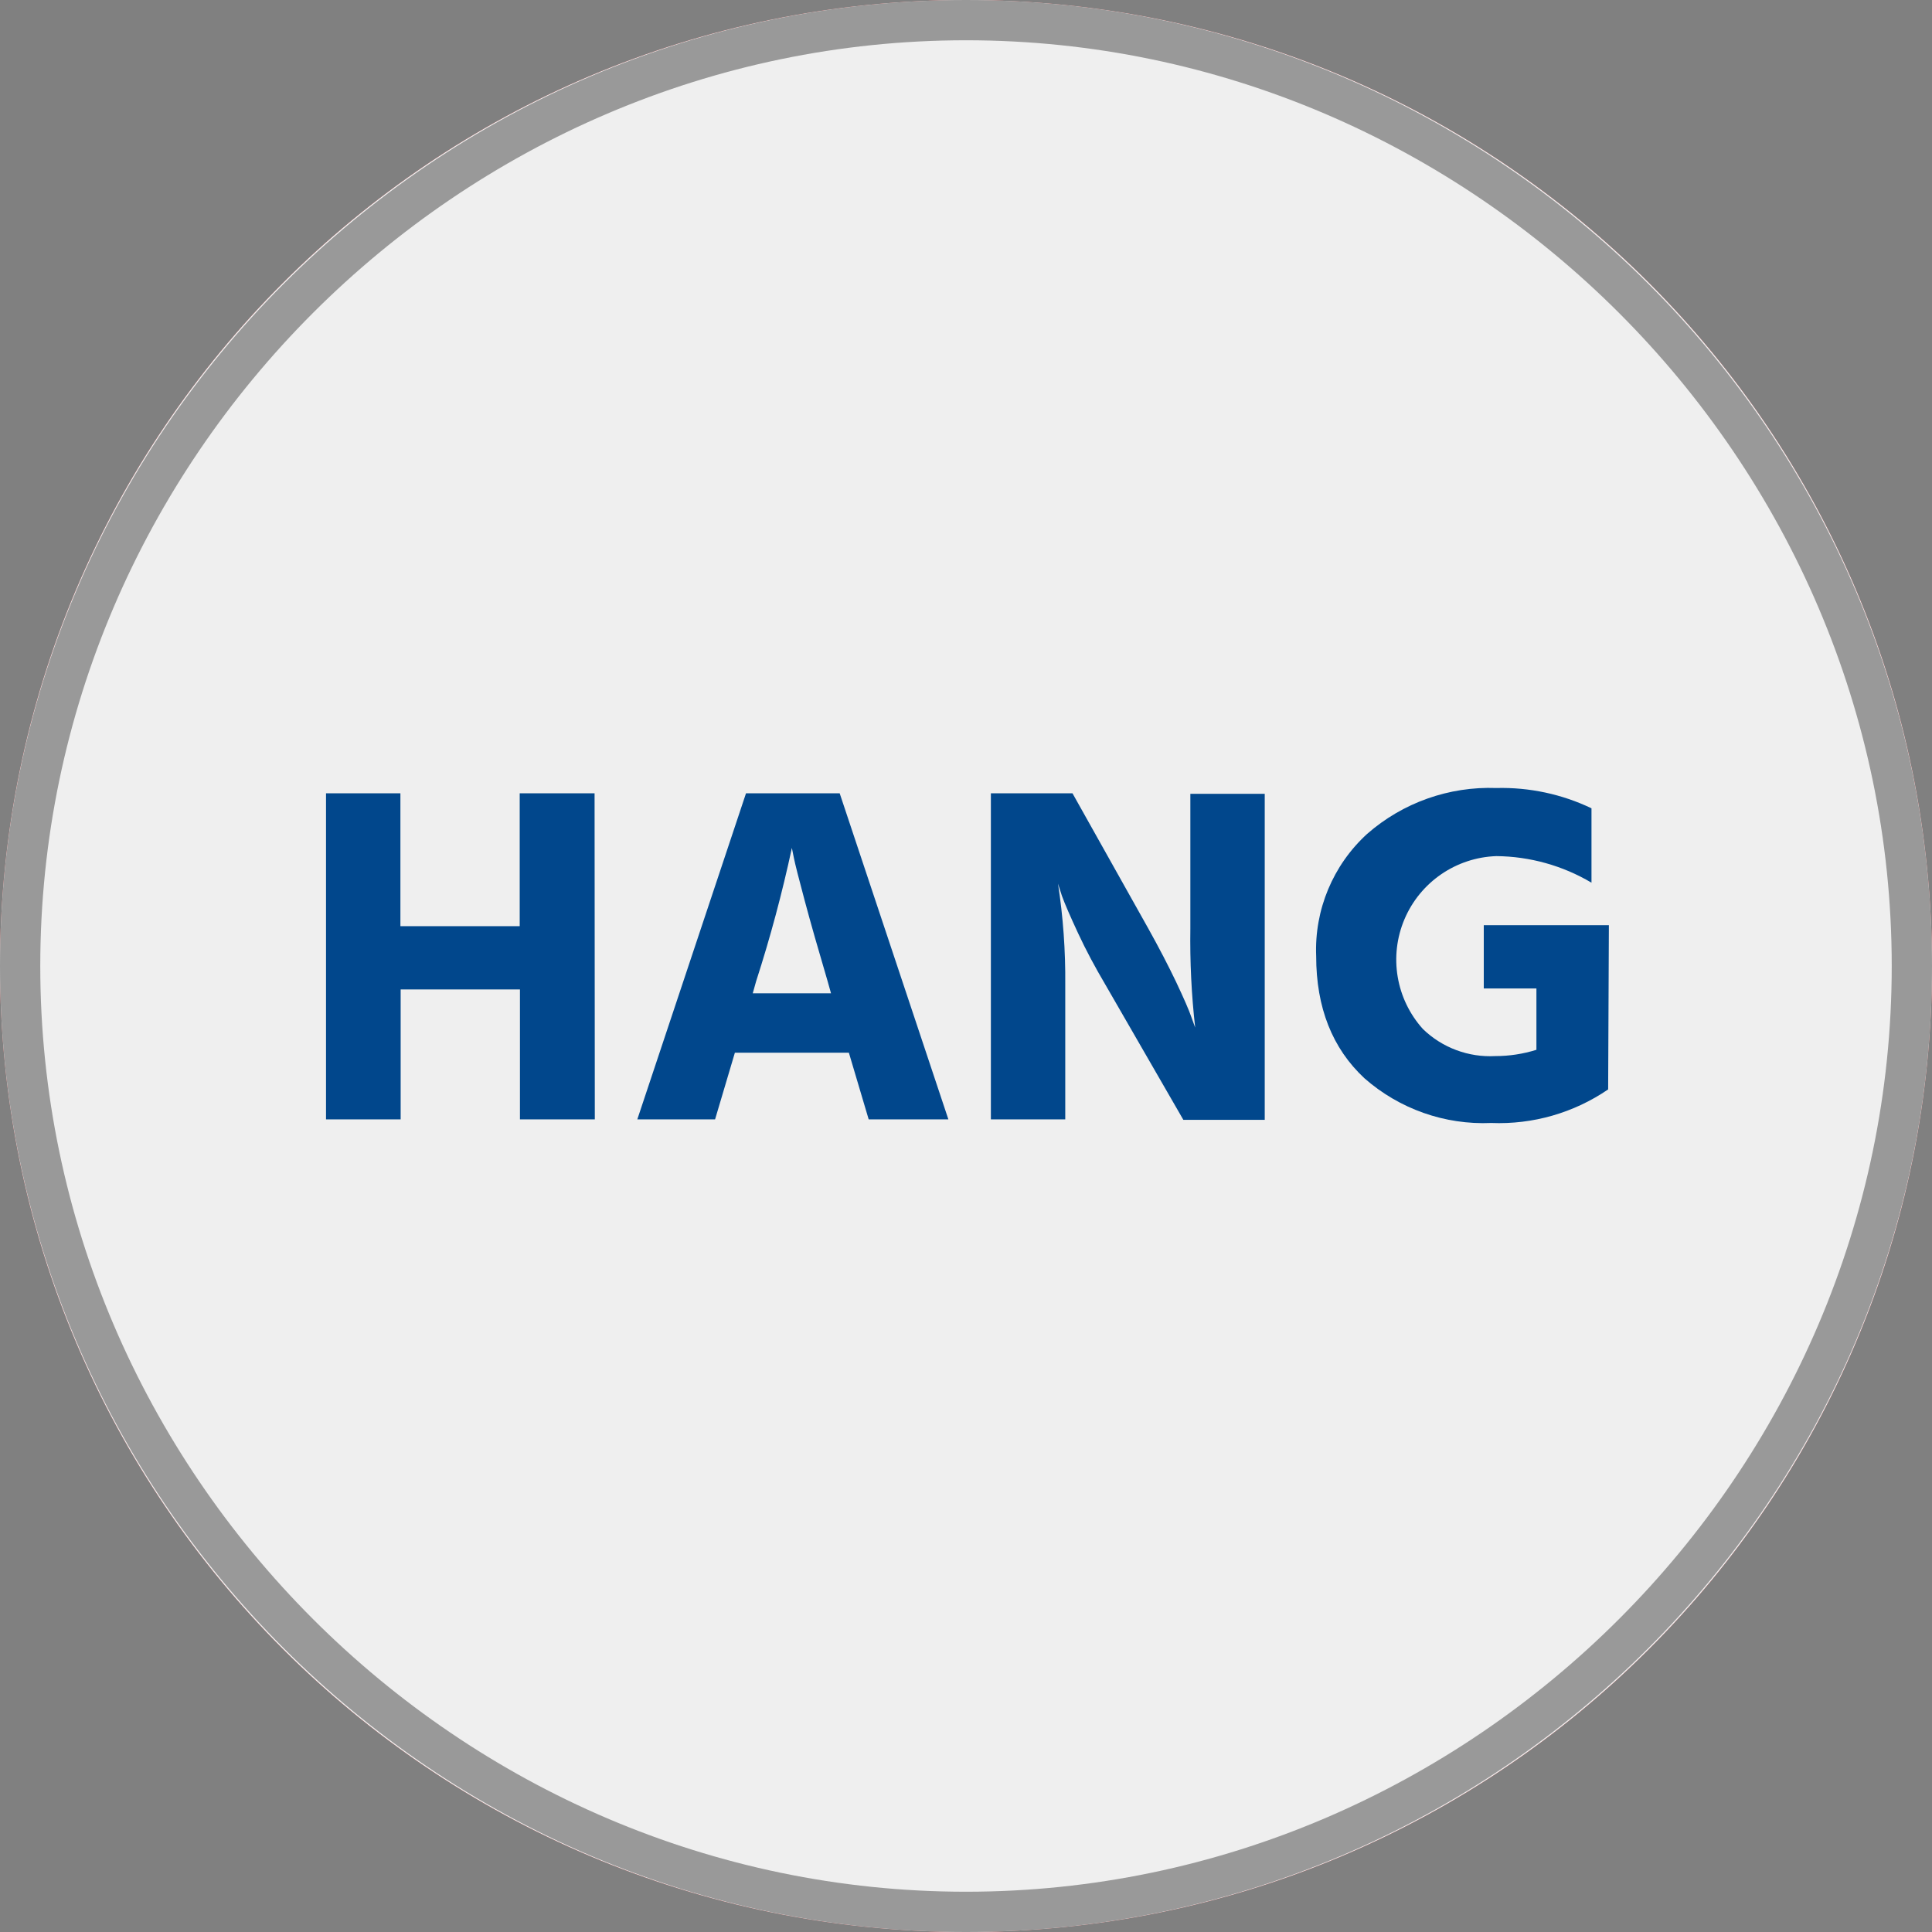 <svg width="32" height="32" viewBox="0 0 32 32" fill="none" xmlns="http://www.w3.org/2000/svg">
<rect x="0" y="0" width="32" height="32" fill="#808080" stroke="none"/>
<path d="M0 16C0 24.837 7.163 32 16 32C24.837 32 32 24.837 32 16C32 7.163 24.837 0 16 0C7.163 0 0 7.163 0 16Z" fill="#A61E1E"/>
<path d="M0 16C0 24.837 7.163 32 16 32C24.837 32 32 24.837 32 16C32 7.163 24.837 0 16 0C7.163 0 0 7.163 0 16Z" fill="#EFEFEF"/>
<path d="M16 0.667C24.4 0.667 31.333 7.6 31.333 16C31.333 24.4 24.4 31.333 16 31.333C7.6 31.333 0.667 24.4 0.667 16C0.667 7.6 7.6 0.667 16 0.667ZM16 0C7.2 0 0 7.2 0 16C0 24.8 7.2 32 16 32C24.8 32 32 24.8 32 16C32 7.2 24.8 0 16 0Z" fill="#999999"/>
<path d="M9.852 18.54H8.612V16.388H6.636V18.54H5.4V13.14H6.632V15.34H8.608V13.14H9.848L9.852 18.54Z" fill="#01478C"/>
<path d="M11.844 18.54H10.556L12.356 13.14H13.908L15.708 18.54H14.388L14.06 17.436H12.172L11.844 18.54ZM12.524 16.252L12.468 16.452H13.764L13.708 16.252C13.554 15.73 13.426 15.284 13.328 14.916C13.23 14.548 13.17 14.316 13.148 14.204L13.116 14.044C12.956 14.789 12.759 15.526 12.524 16.252ZM17.644 18.54H16.412V13.14H17.764L19.02 15.38C19.196 15.696 19.349 15.99 19.48 16.264C19.61 16.54 19.694 16.732 19.732 16.844L19.796 17.02C19.734 16.475 19.708 15.928 19.716 15.38V13.148H20.948V18.548H19.6L18.308 16.308C18.138 16.02 17.986 15.736 17.856 15.456C17.726 15.176 17.636 14.97 17.588 14.836L17.524 14.636C17.609 15.189 17.649 15.748 17.644 16.308V18.54ZM26.636 18.044C26.067 18.433 25.388 18.628 24.7 18.6C23.931 18.634 23.178 18.368 22.6 17.86C22.067 17.364 21.8 16.689 21.8 15.836C21.769 15.07 22.078 14.329 22.644 13.812C23.234 13.295 24 13.023 24.784 13.052C25.328 13.038 25.869 13.153 26.36 13.388V14.62C25.883 14.337 25.339 14.185 24.784 14.18C24.117 14.203 23.524 14.61 23.263 15.224C23.002 15.838 23.121 16.548 23.568 17.044C23.888 17.354 24.323 17.516 24.768 17.492C24.999 17.492 25.228 17.457 25.448 17.388V16.372H24.576V15.324H26.648L26.636 18.044Z" fill="#01478C"/>
</svg>

